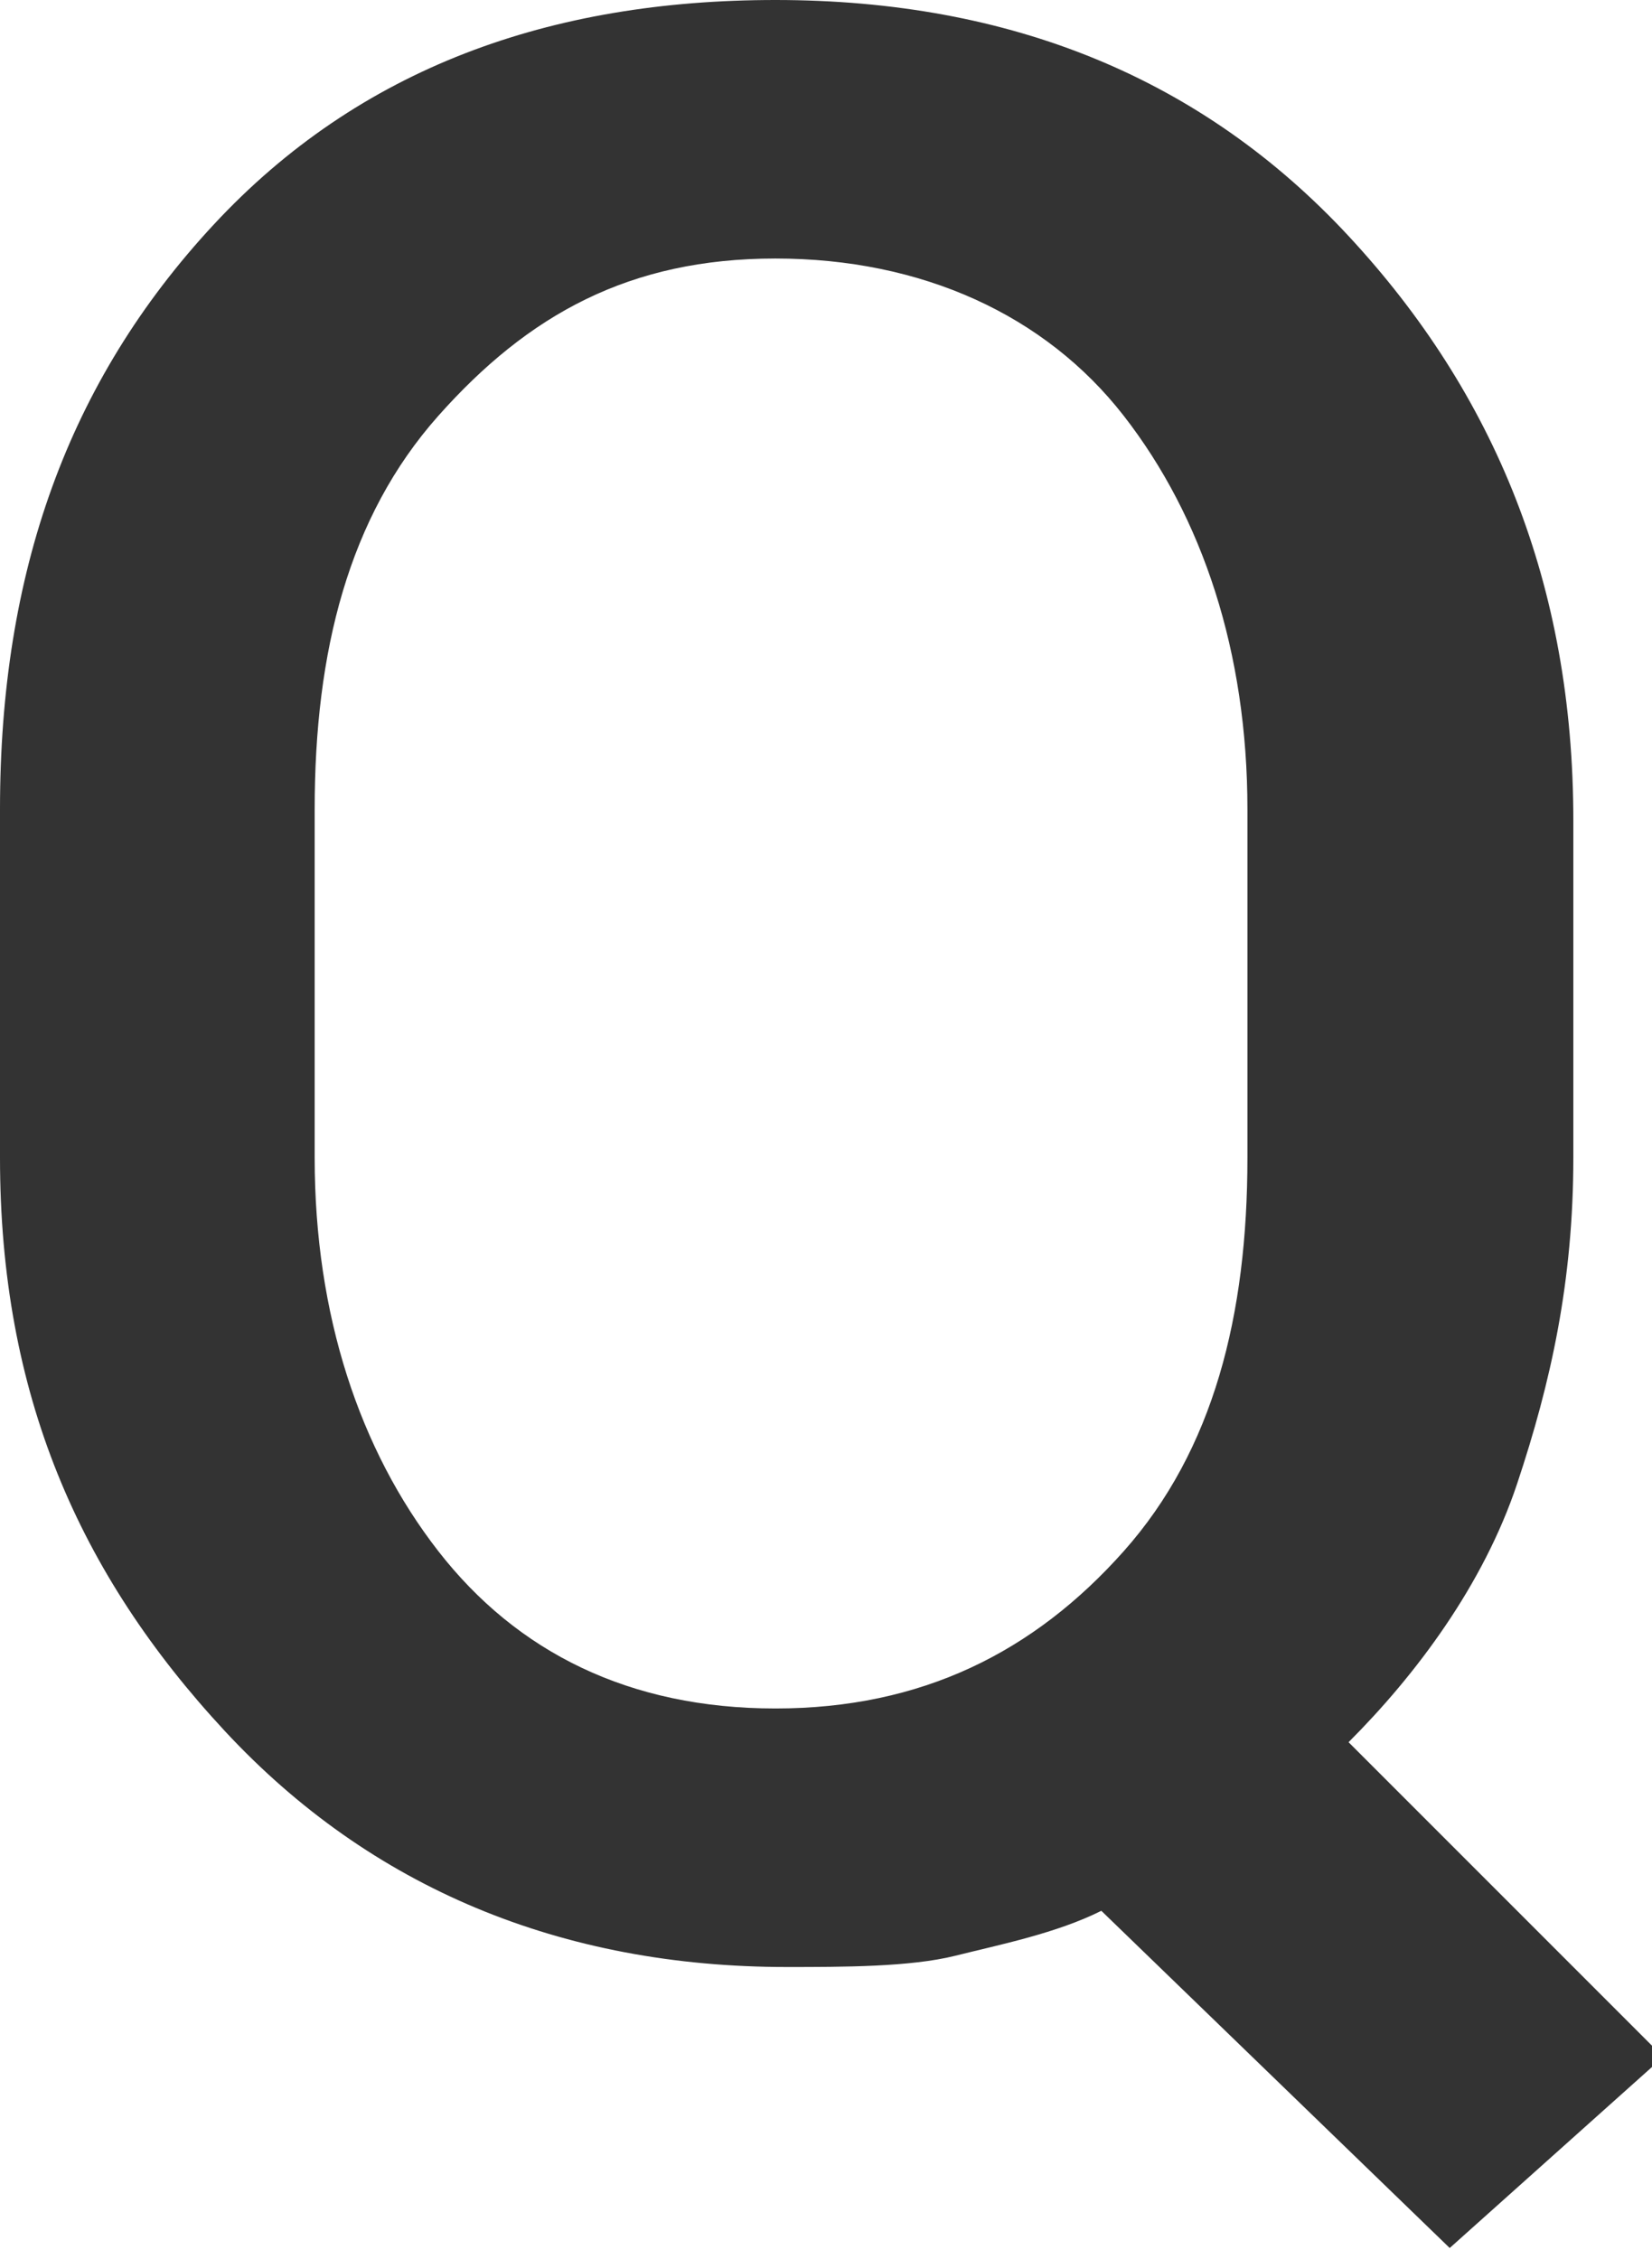 <?xml version="1.0" encoding="utf-8"?>
<!-- Generator: Adobe Illustrator 20.0.0, SVG Export Plug-In . SVG Version: 6.00 Build 0)  -->
<svg version="1.1" id="Слой_1" xmlns="http://www.w3.org/2000/svg" xmlns:xlink="http://www.w3.org/1999/xlink" x="0px" y="0px"
	 viewBox="0 0 14.7 20.1" style="enable-background:new 0 0 14.7 20.1;" xml:space="preserve">
<style type="text/css">
	.st0{fill:#333333;}
</style>
<g>
	<path class="st0" d="M14,10.3c0,1.1-0.2,2-0.5,2.9s-0.9,1.7-1.5,2.3l2.8,2.8l-1.9,1.7l-3.1-3c-0.4,0.2-0.9,0.3-1.3,0.4
		s-1,0.1-1.5,0.1c-2,0-3.7-0.7-5-2.1S0,12.4,0,10.3V7.2c0-2.1,0.6-3.8,1.9-5.2S4.9,0,6.9,0C9,0,10.7,0.7,12,2.1s2,3.1,2,5.2V10.3z
		 M11.1,7.2c0-1.4-0.4-2.6-1.1-3.5S8.2,2.3,6.9,2.3c-1.3,0-2.2,0.5-3,1.4S2.8,5.8,2.8,7.2v3.1c0,1.4,0.4,2.6,1.1,3.5s1.7,1.4,3,1.4
		c1.3,0,2.3-0.5,3.1-1.4s1.1-2.1,1.1-3.5V7.2z"/>
</g>
</svg>
